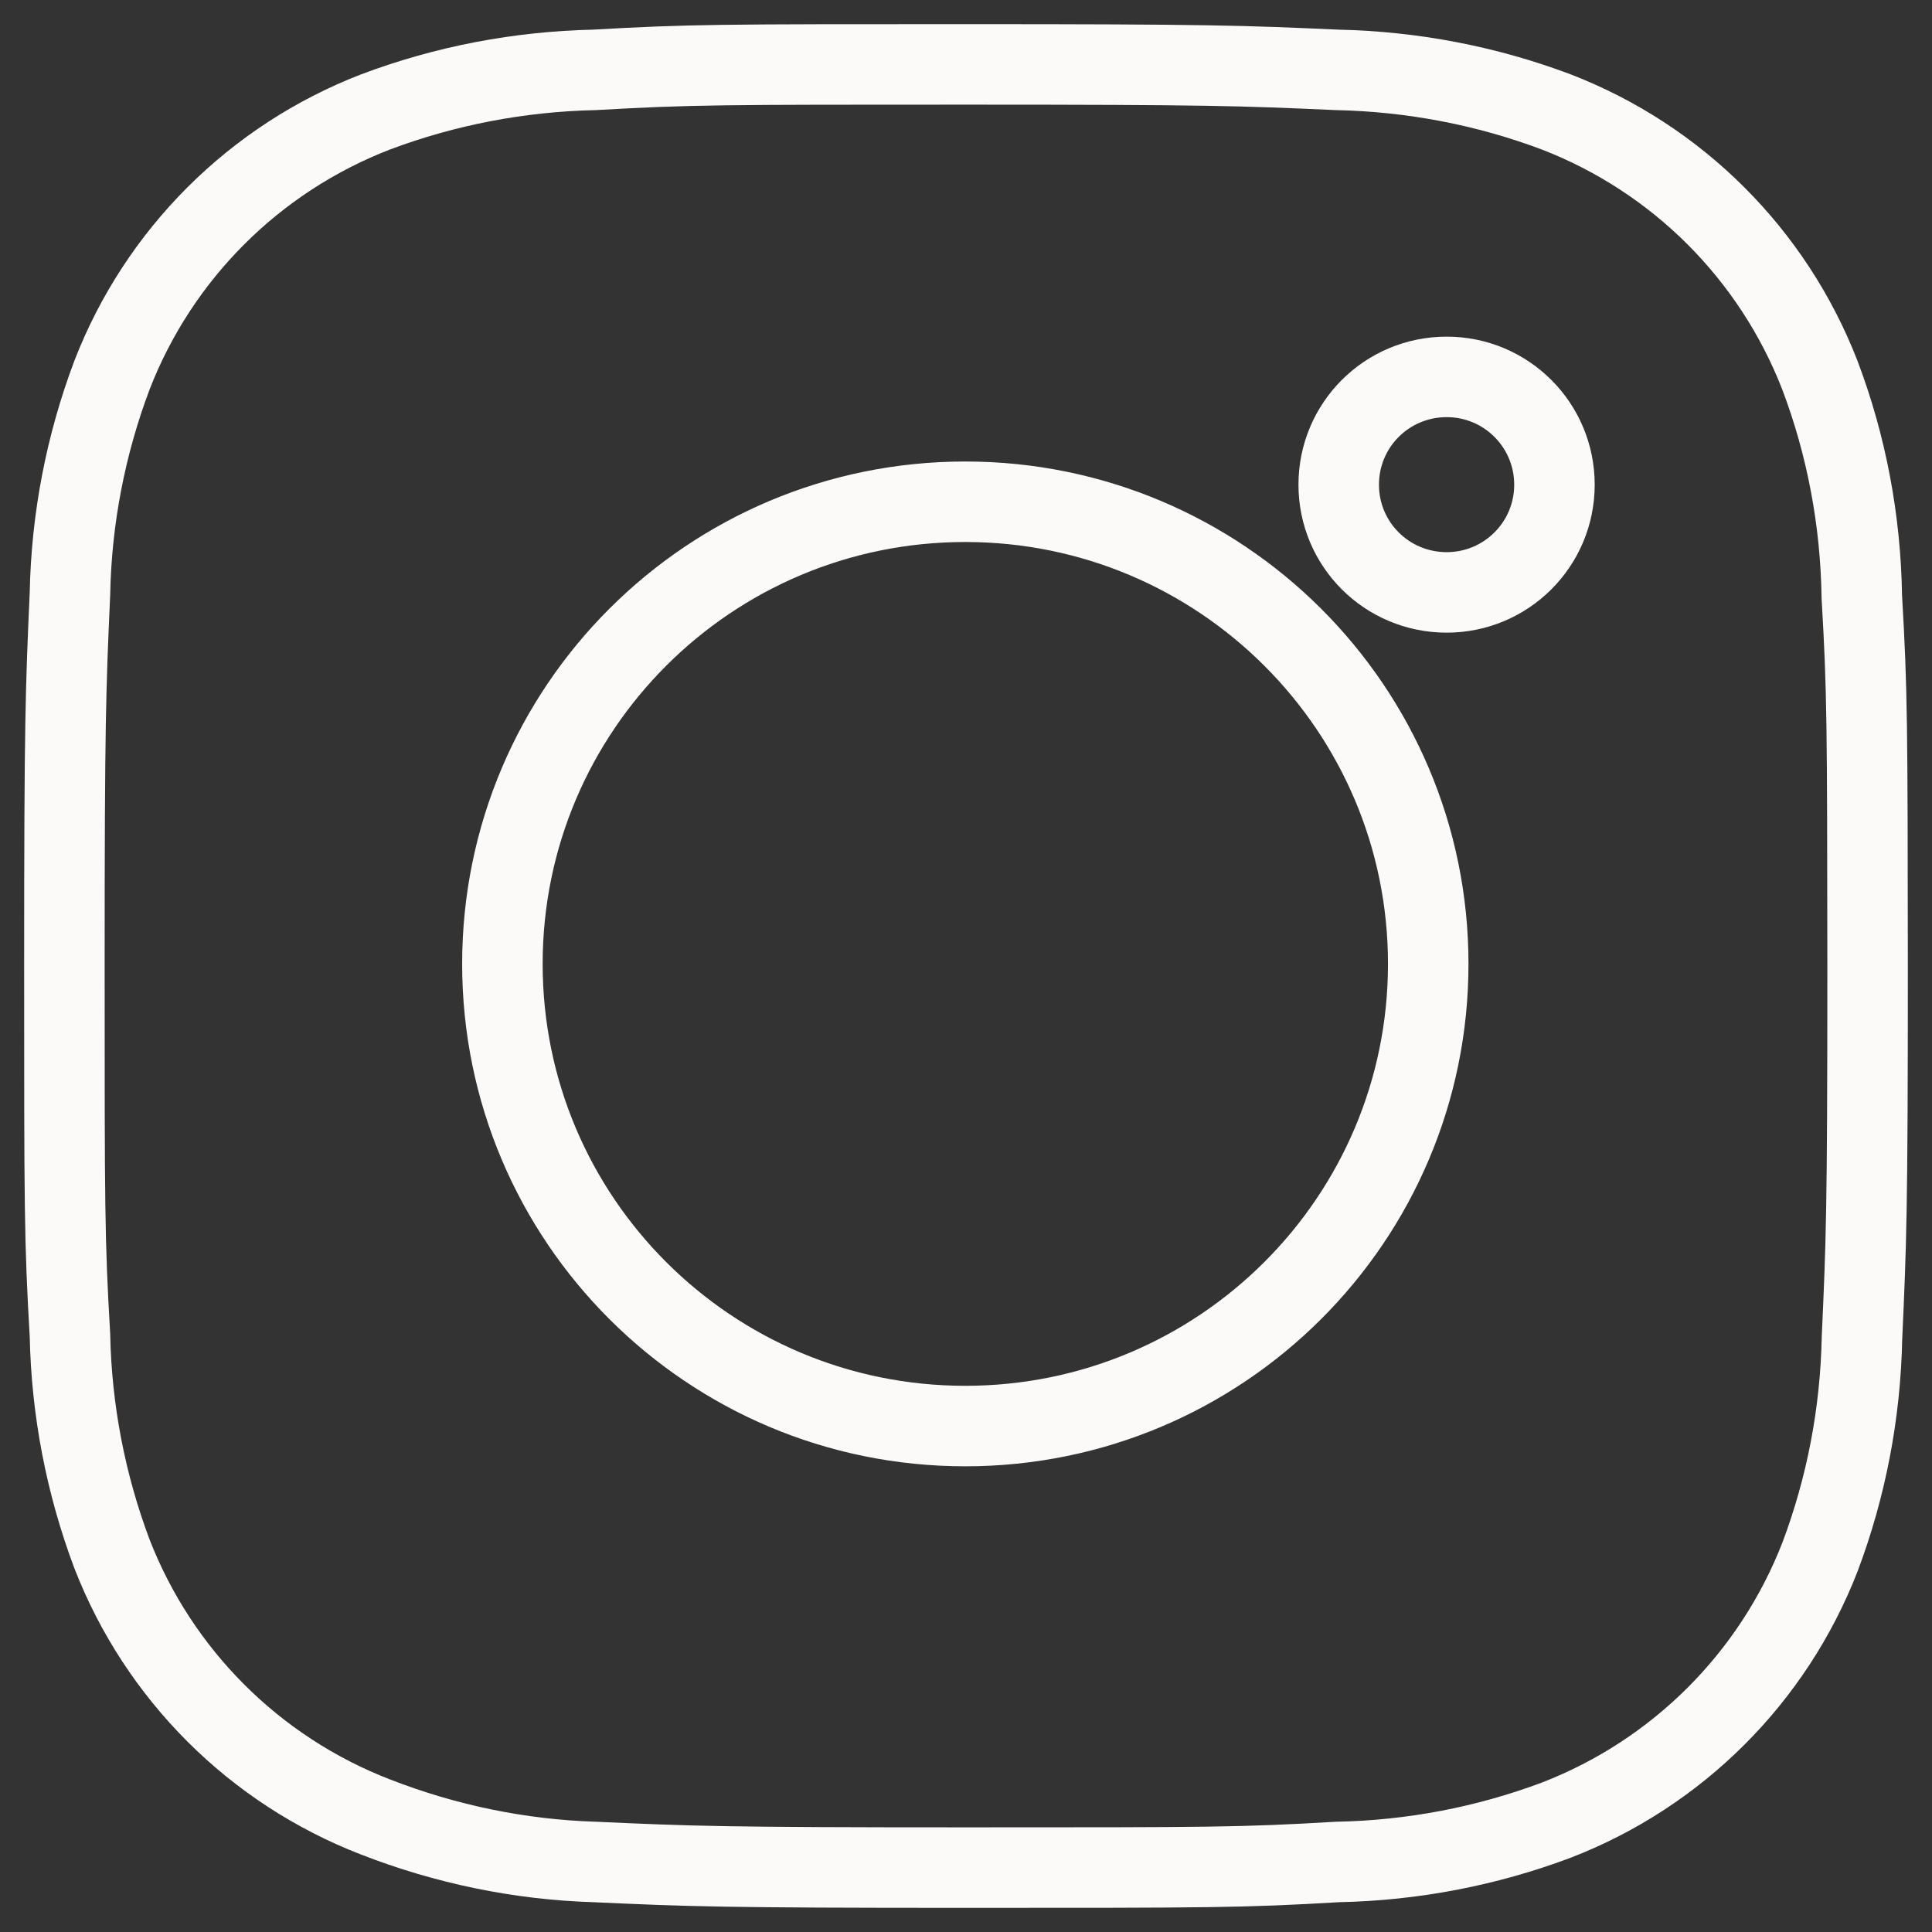<svg width="24" height="24" viewBox="0 0 24 24" fill="none" xmlns="http://www.w3.org/2000/svg">
<rect x="0" y="0" width="24" height="24" fill="#333333" stroke="none"/>
<path d="M23.128 7.411C23.114 6.471 22.94 5.539 22.607 4.66C22.023 3.158 20.835 1.971 19.331 1.39C18.462 1.063 17.543 0.888 16.612 0.868C15.415 0.815 15.036 0.8 11.999 0.8C8.961 0.8 8.572 0.8 7.384 0.868C6.455 0.888 5.535 1.063 4.666 1.39C3.162 1.971 1.973 3.158 1.391 4.66C1.064 5.528 0.887 6.445 0.869 7.373C0.816 8.569 0.8 8.948 0.8 11.98C0.8 15.013 0.8 15.4 0.869 16.587C0.888 17.516 1.064 18.433 1.391 19.303C1.974 20.803 3.162 21.991 4.667 22.572C5.533 22.909 6.452 23.101 7.385 23.13C8.583 23.184 8.962 23.2 12 23.2C15.037 23.2 15.427 23.2 16.615 23.13C17.544 23.112 18.463 22.937 19.334 22.61C20.838 22.028 22.026 20.84 22.609 19.34C22.936 18.471 23.111 17.555 23.13 16.625C23.184 15.43 23.2 15.051 23.2 12.017C23.197 8.985 23.197 8.6 23.128 7.411ZM11.991 17.715C8.814 17.715 6.241 15.146 6.241 11.974C6.241 8.802 8.814 6.233 11.991 6.233C15.165 6.233 17.742 8.802 17.742 11.974C17.742 15.146 15.165 17.715 11.991 17.715ZM17.971 7.359C17.228 7.359 16.63 6.761 16.63 6.021C16.63 5.28 17.228 4.682 17.971 4.682C18.711 4.682 19.31 5.28 19.31 6.021C19.31 6.761 18.711 7.359 17.971 7.359Z" stroke="#FCF9F9"/>
</svg>
